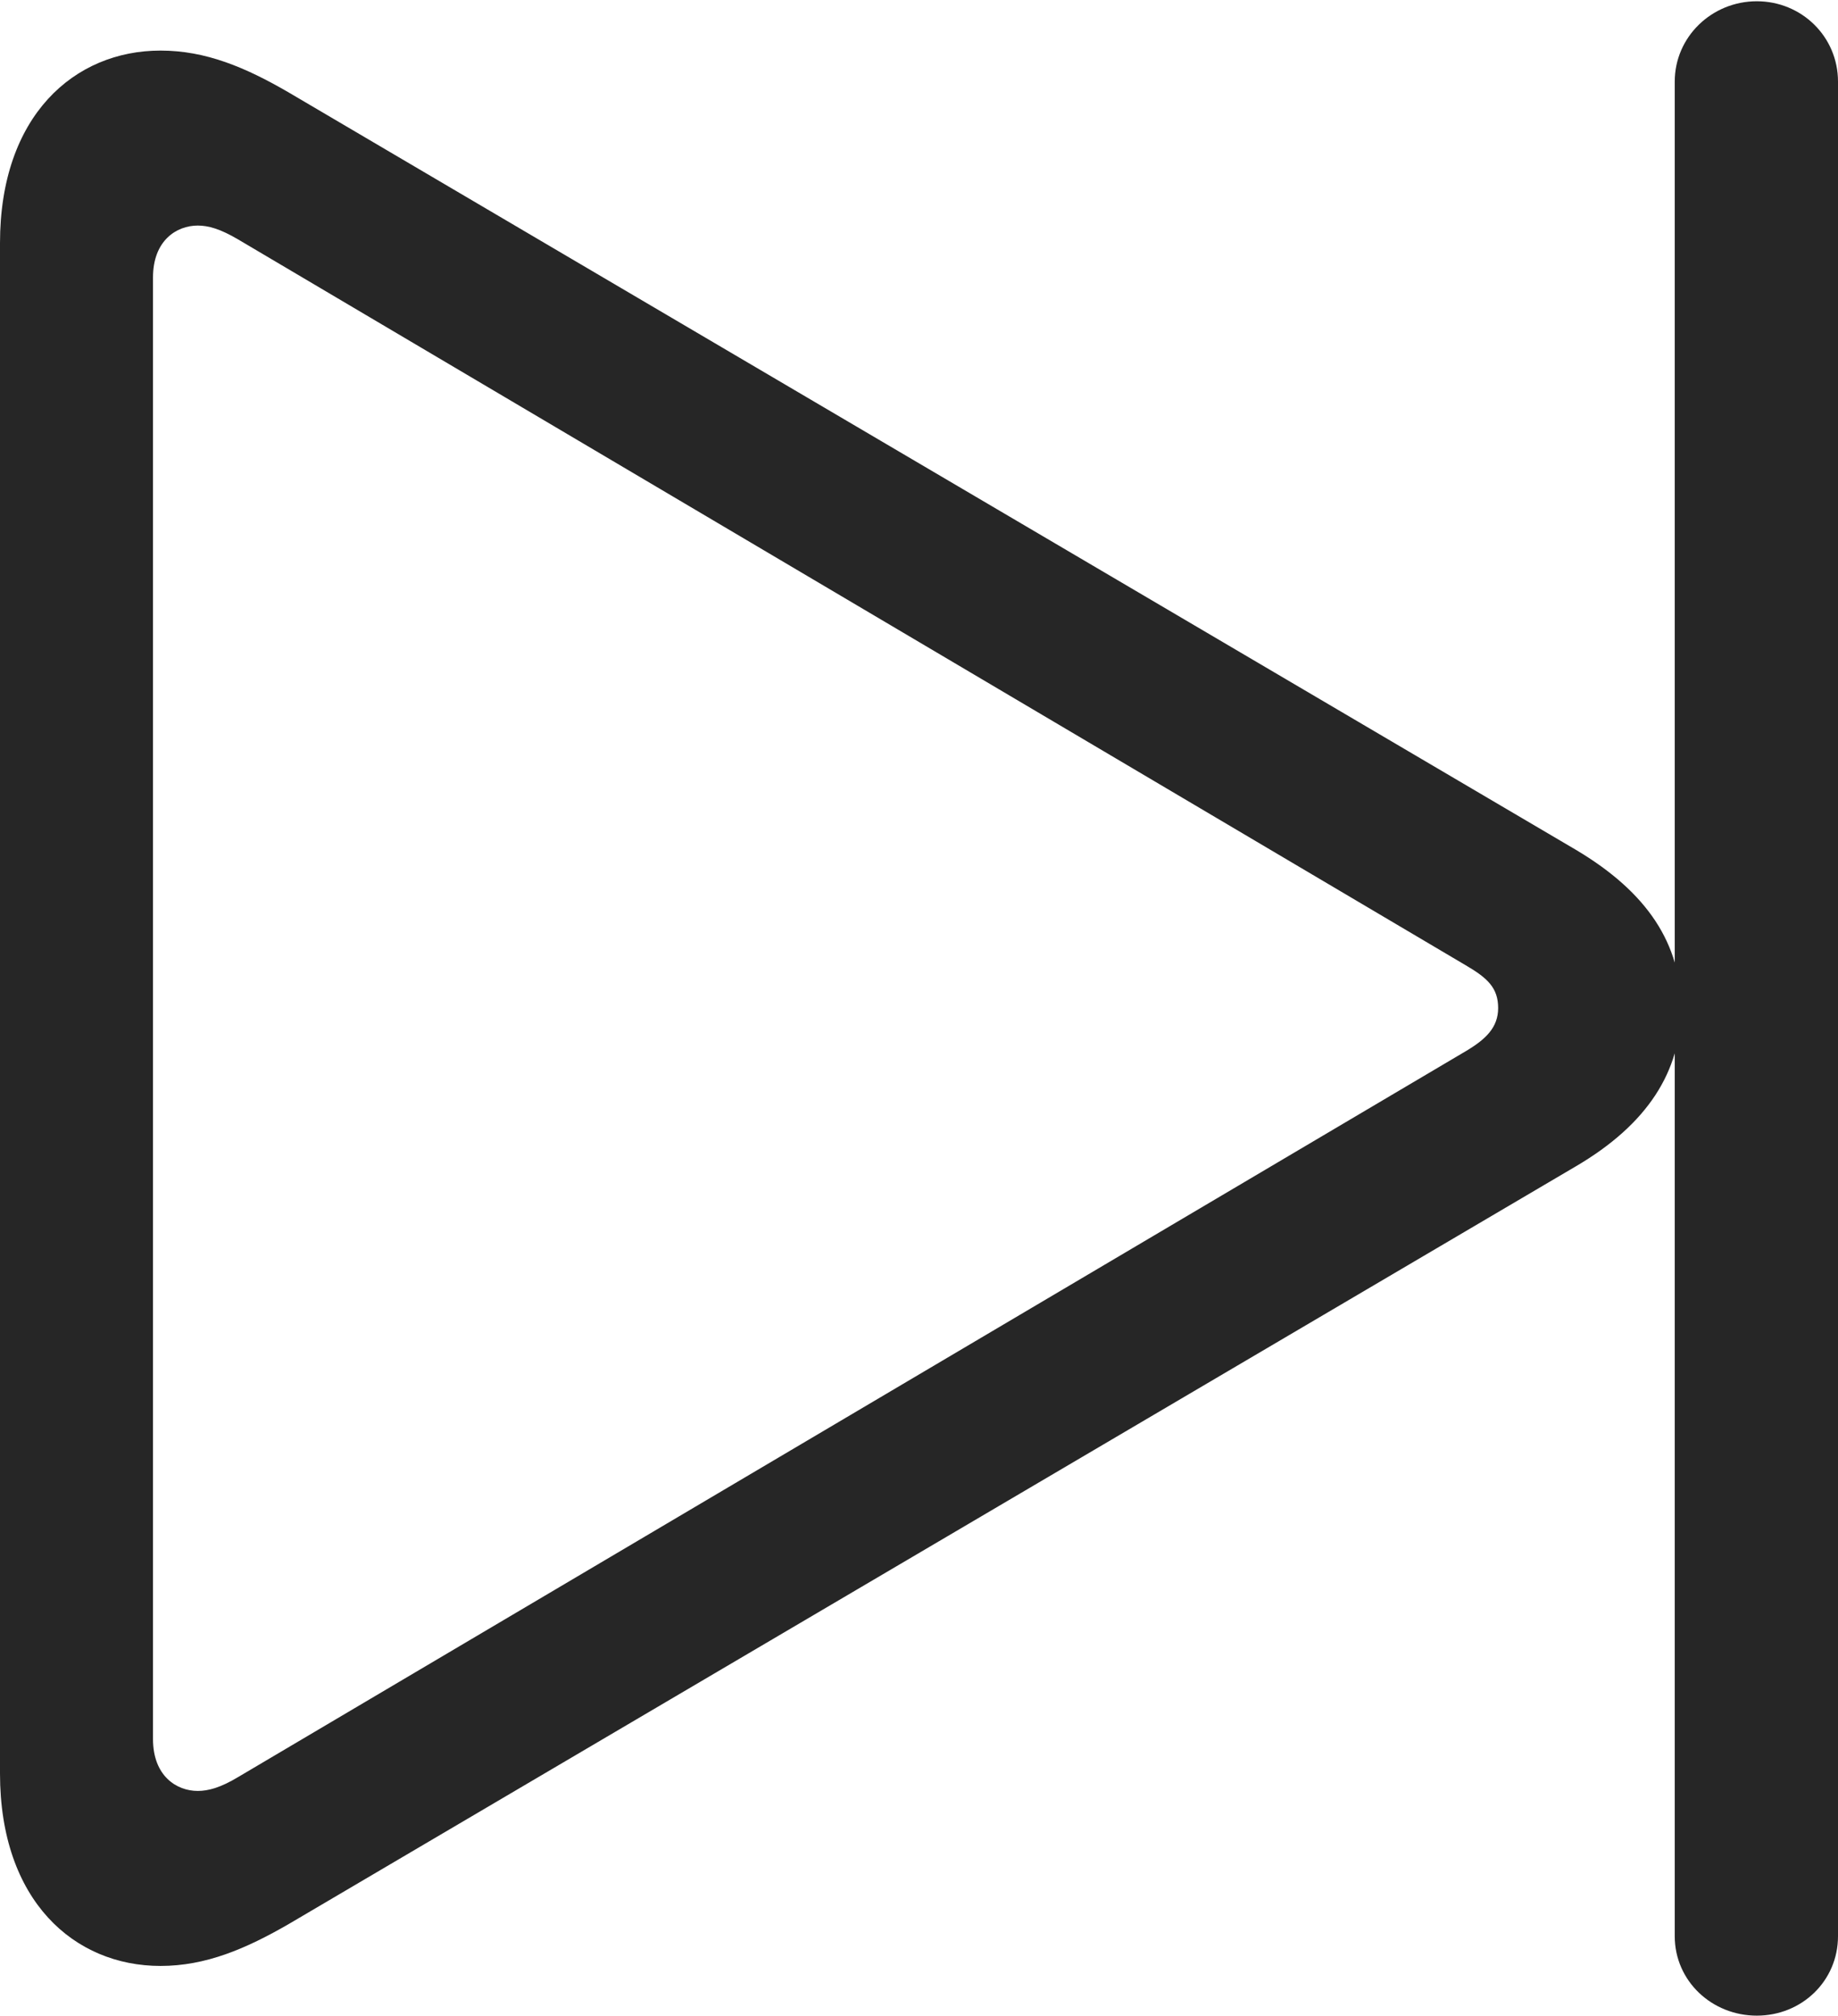 <?xml version="1.0" encoding="UTF-8"?>
<!--Generator: Apple Native CoreSVG 232.5-->
<!DOCTYPE svg
PUBLIC "-//W3C//DTD SVG 1.1//EN"
       "http://www.w3.org/Graphics/SVG/1.1/DTD/svg11.dtd">
<svg version="1.1" xmlns="http://www.w3.org/2000/svg" xmlns:xlink="http://www.w3.org/1999/xlink" width="71.67" height="78.594">
 <g>
  <rect height="78.594" opacity="0" width="71.67" x="0" y="0"/>
  <path d="M68.504 78.594C70.254 78.594 71.67 77.245 71.67 75.495L71.67 3.182C71.67 1.432 70.254 0.049 68.504 0.049C66.754 0.049 65.304 1.432 65.304 3.182L65.304 75.495C65.304 77.245 66.754 78.594 68.504 78.594ZM6.259 76.656C8.019 76.656 9.585 75.991 11.269 75.016L61.449 45.477C64.249 43.834 65.548 41.772 65.548 39.306C65.548 36.826 64.265 34.808 61.449 33.136L11.269 3.612C9.57 2.622 8.019 1.972 6.259 1.972C2.901 1.972 0 4.508 0 9.477L0 69.15C0 74.12 2.901 76.656 6.259 76.656ZM7.711 69.832C6.888 69.832 5.966 69.253 5.966 67.808L5.966 10.82C5.966 9.374 6.888 8.795 7.711 8.795C8.126 8.795 8.592 8.926 9.292 9.34L57.15 37.636C58.001 38.133 58.418 38.517 58.418 39.306C58.418 40.062 57.937 40.525 57.15 40.991L9.292 69.287C8.607 69.701 8.126 69.832 7.711 69.832Z" fill="#000000" fill-opacity="0.85"/>
 </g>
</svg>

